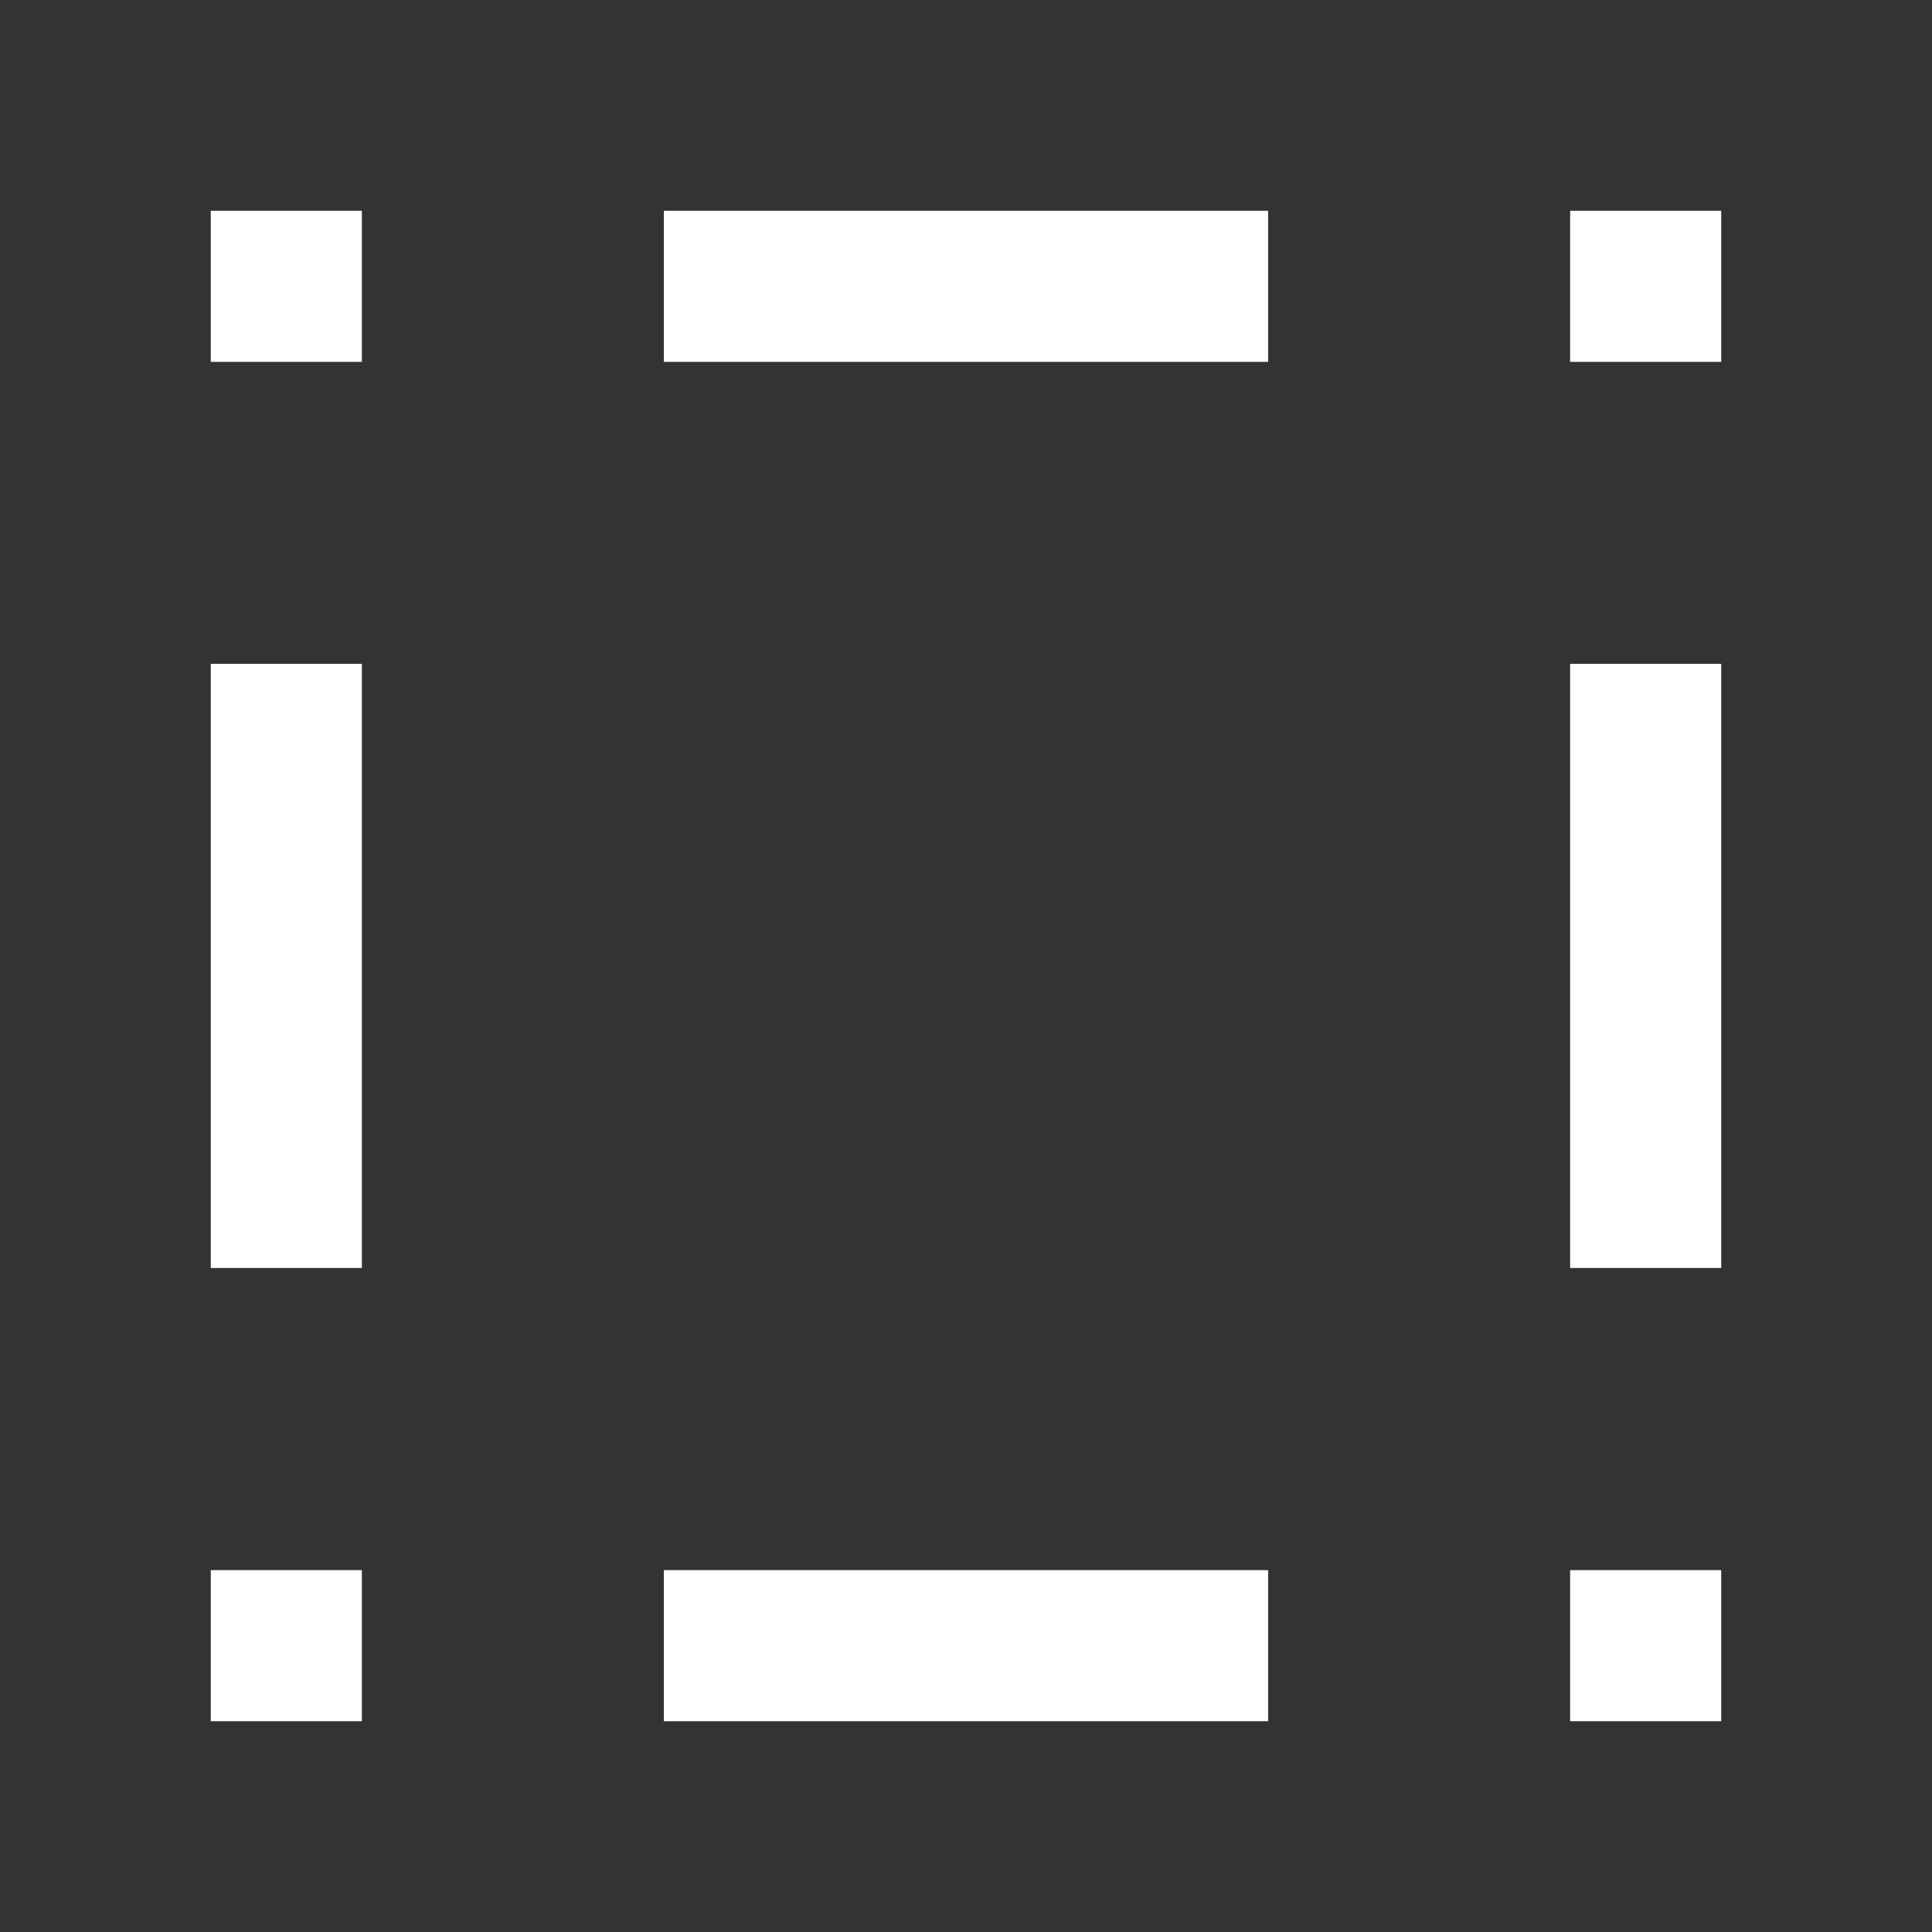 <svg width="10" height="10" viewBox="0 0 10 10" fill="none" xmlns="http://www.w3.org/2000/svg">
<rect x="0" y="0" width="10" height="10" fill="#333333" stroke="none"/>
<path d="M1.873 3.436H1.091V6.563H1.873V3.436Z" fill="white"/>
<path d="M8.909 3.436H8.127V6.563H8.909V3.436Z" fill="white"/>
<path d="M3.436 1.091V1.873L6.564 1.873V1.091L3.436 1.091Z" fill="white"/>
<path d="M3.436 8.127V8.909H6.564V8.127H3.436Z" fill="white"/>
<path d="M1.091 1.091V1.873H1.873V1.091H1.091Z" fill="white"/>
<path d="M8.909 1.091L8.909 1.873L8.127 1.873L8.127 1.091L8.909 1.091Z" fill="white"/>
<path d="M8.127 8.909H8.909V8.127H8.127V8.909Z" fill="white"/>
<path d="M1.873 8.127H1.091V8.909H1.873V8.127Z" fill="white"/>
</svg>
